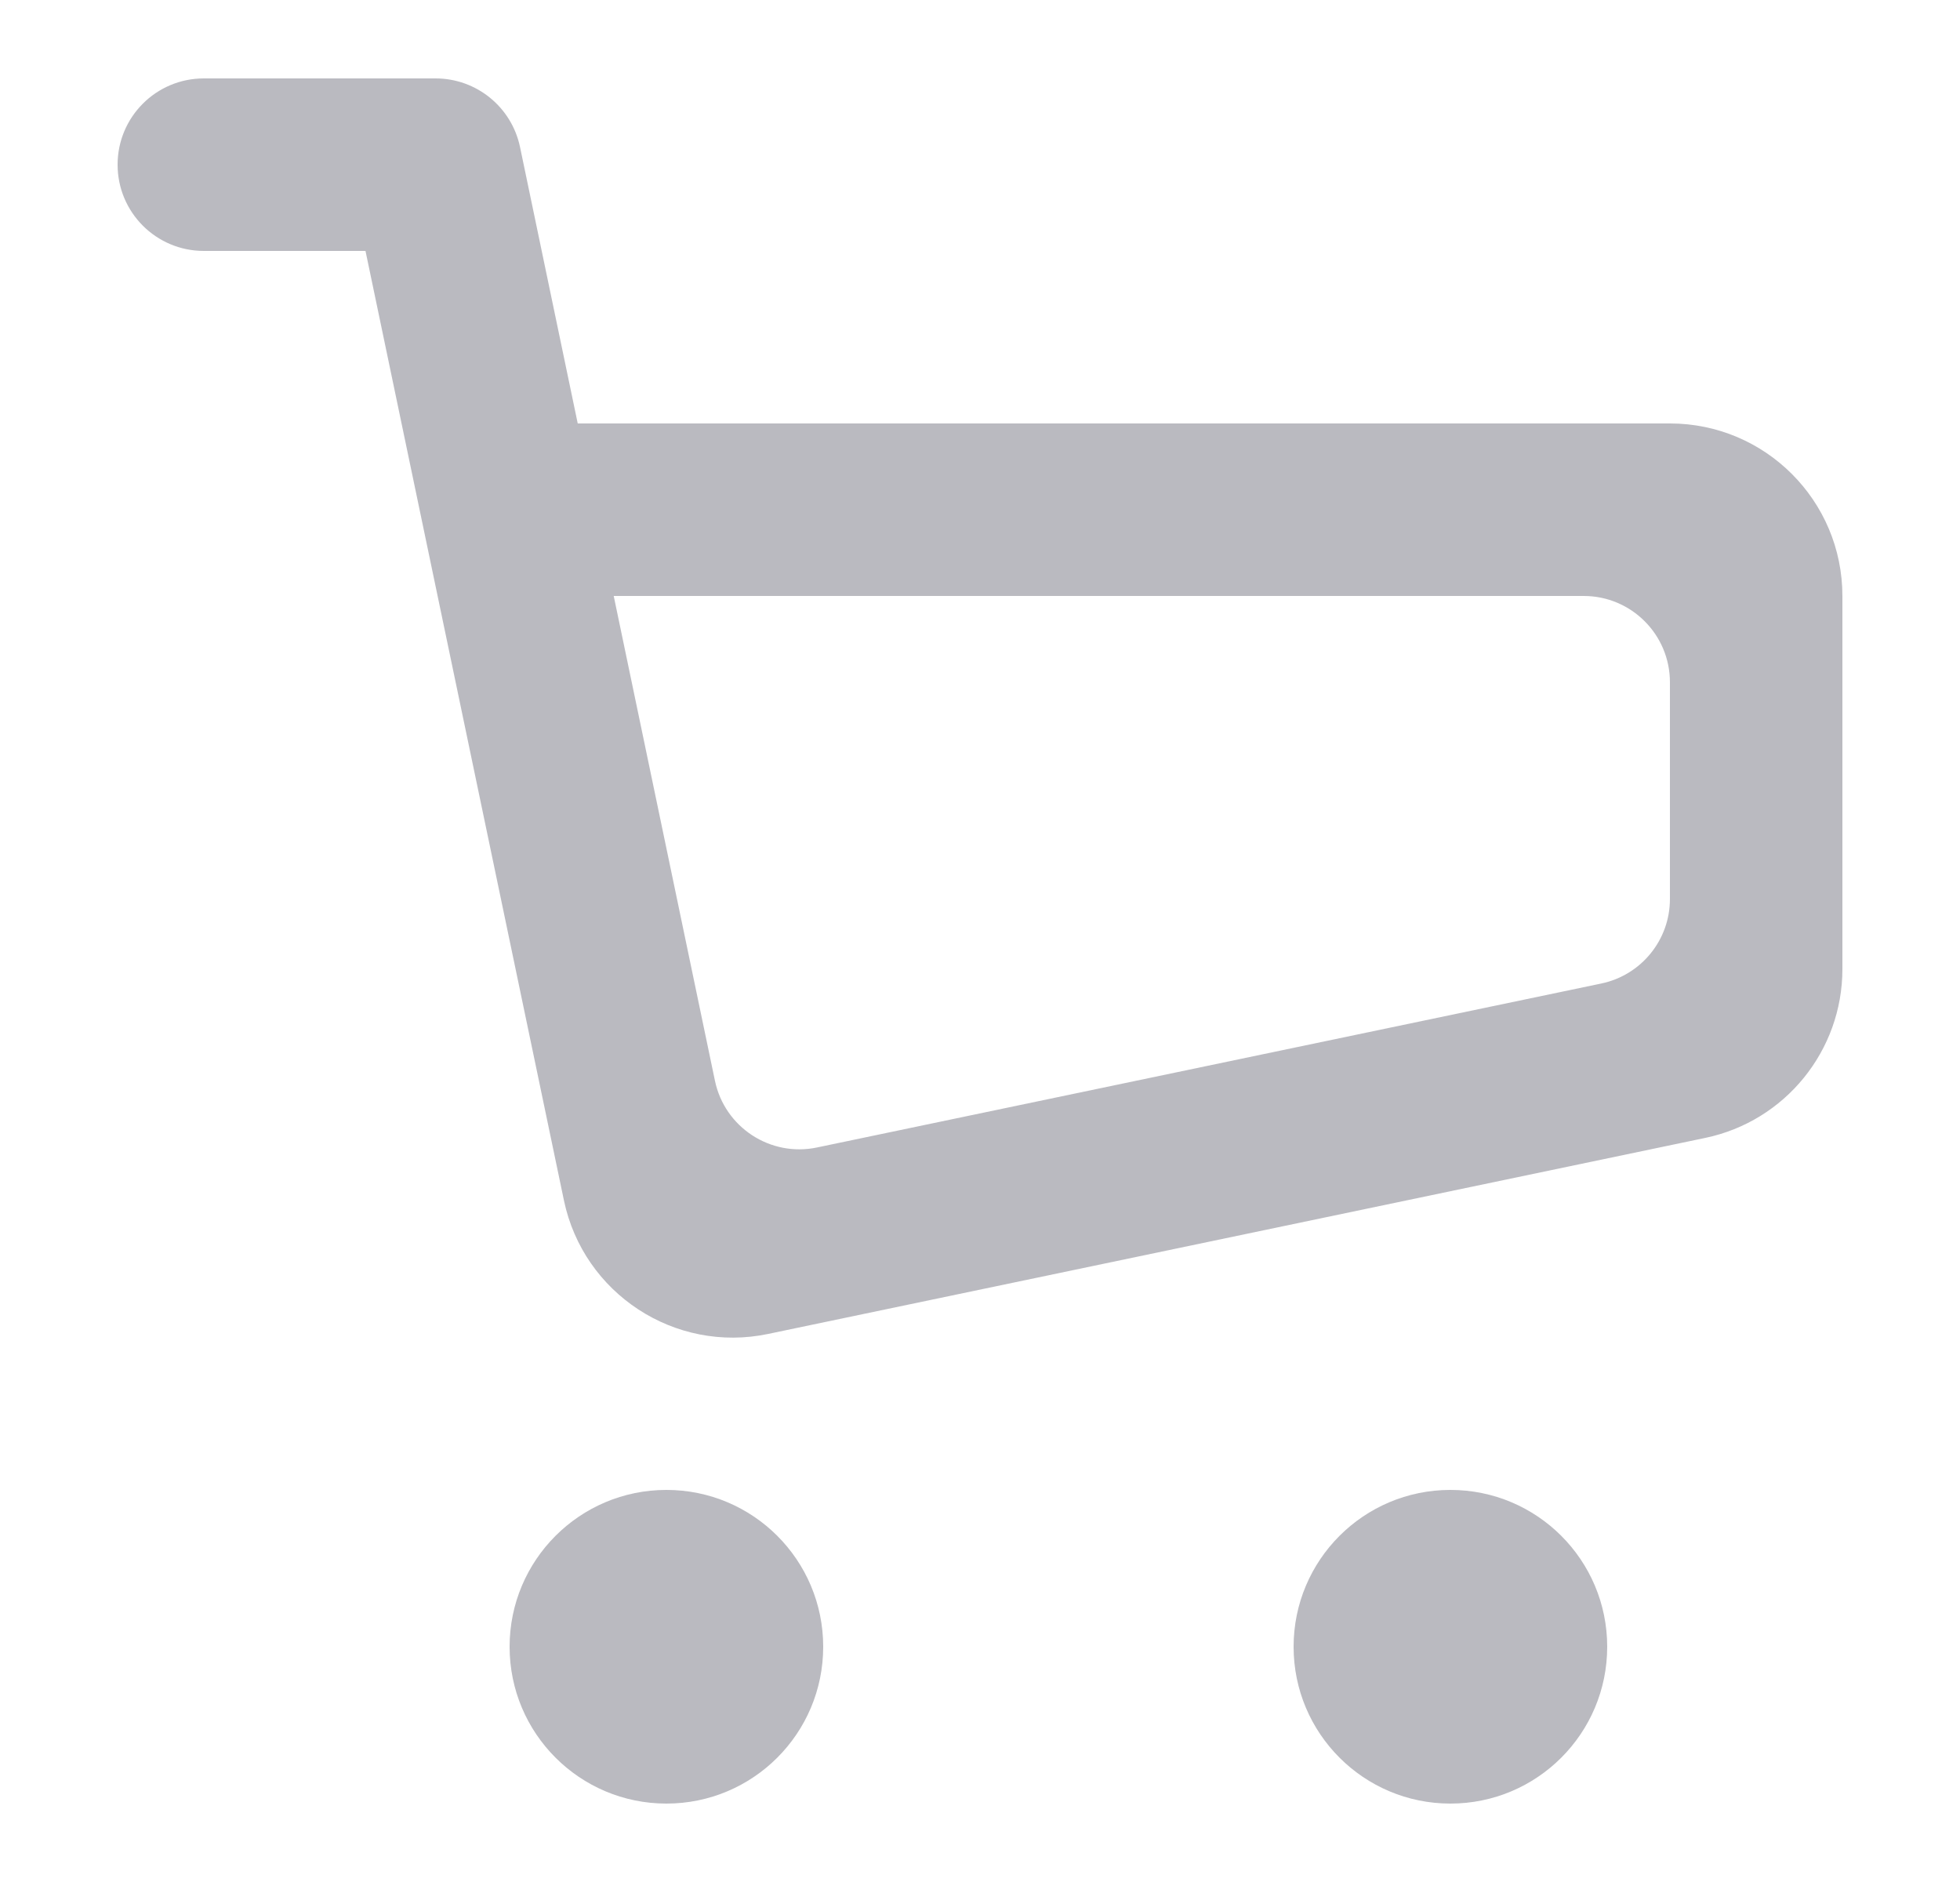 <svg width="25" height="24" viewBox="0 0 25 24" fill="none" xmlns="http://www.w3.org/2000/svg">
<path fill-rule="evenodd" clip-rule="evenodd" d="M1.5 2.1C1.5 1.492 1.992 1 2.6 1H5.556C6.077 1 6.526 1.365 6.633 1.875L7.369 5.4H21.3C22.515 5.4 23.5 6.385 23.5 7.6V12.358C23.5 13.399 22.77 14.298 21.751 14.511L9.797 17.011C8.608 17.26 7.442 16.497 7.193 15.308L4.662 3.2H2.6C1.992 3.2 1.5 2.708 1.5 2.1ZM9.119 13.781C9.243 14.376 9.826 14.758 10.421 14.633L20.425 12.542C20.935 12.435 21.3 11.986 21.3 11.465V8.7C21.3 8.093 20.808 7.6 20.2 7.6H7.828L9.119 13.781Z" fill="#BABAC0"/>
<path d="M8.5 23C9.605 23 10.5 22.105 10.5 21C10.5 19.895 9.605 19 8.5 19C7.395 19 6.5 19.895 6.5 21C6.5 22.105 7.395 23 8.5 23Z" fill="#BABAC0"/>
<path d="M18.5 23C19.605 23 20.5 22.105 20.5 21C20.5 19.895 19.605 19 18.5 19C17.395 19 16.5 19.895 16.5 21C16.5 22.105 17.395 23 18.5 23Z" fill="#BABAC0"/>
</svg>
